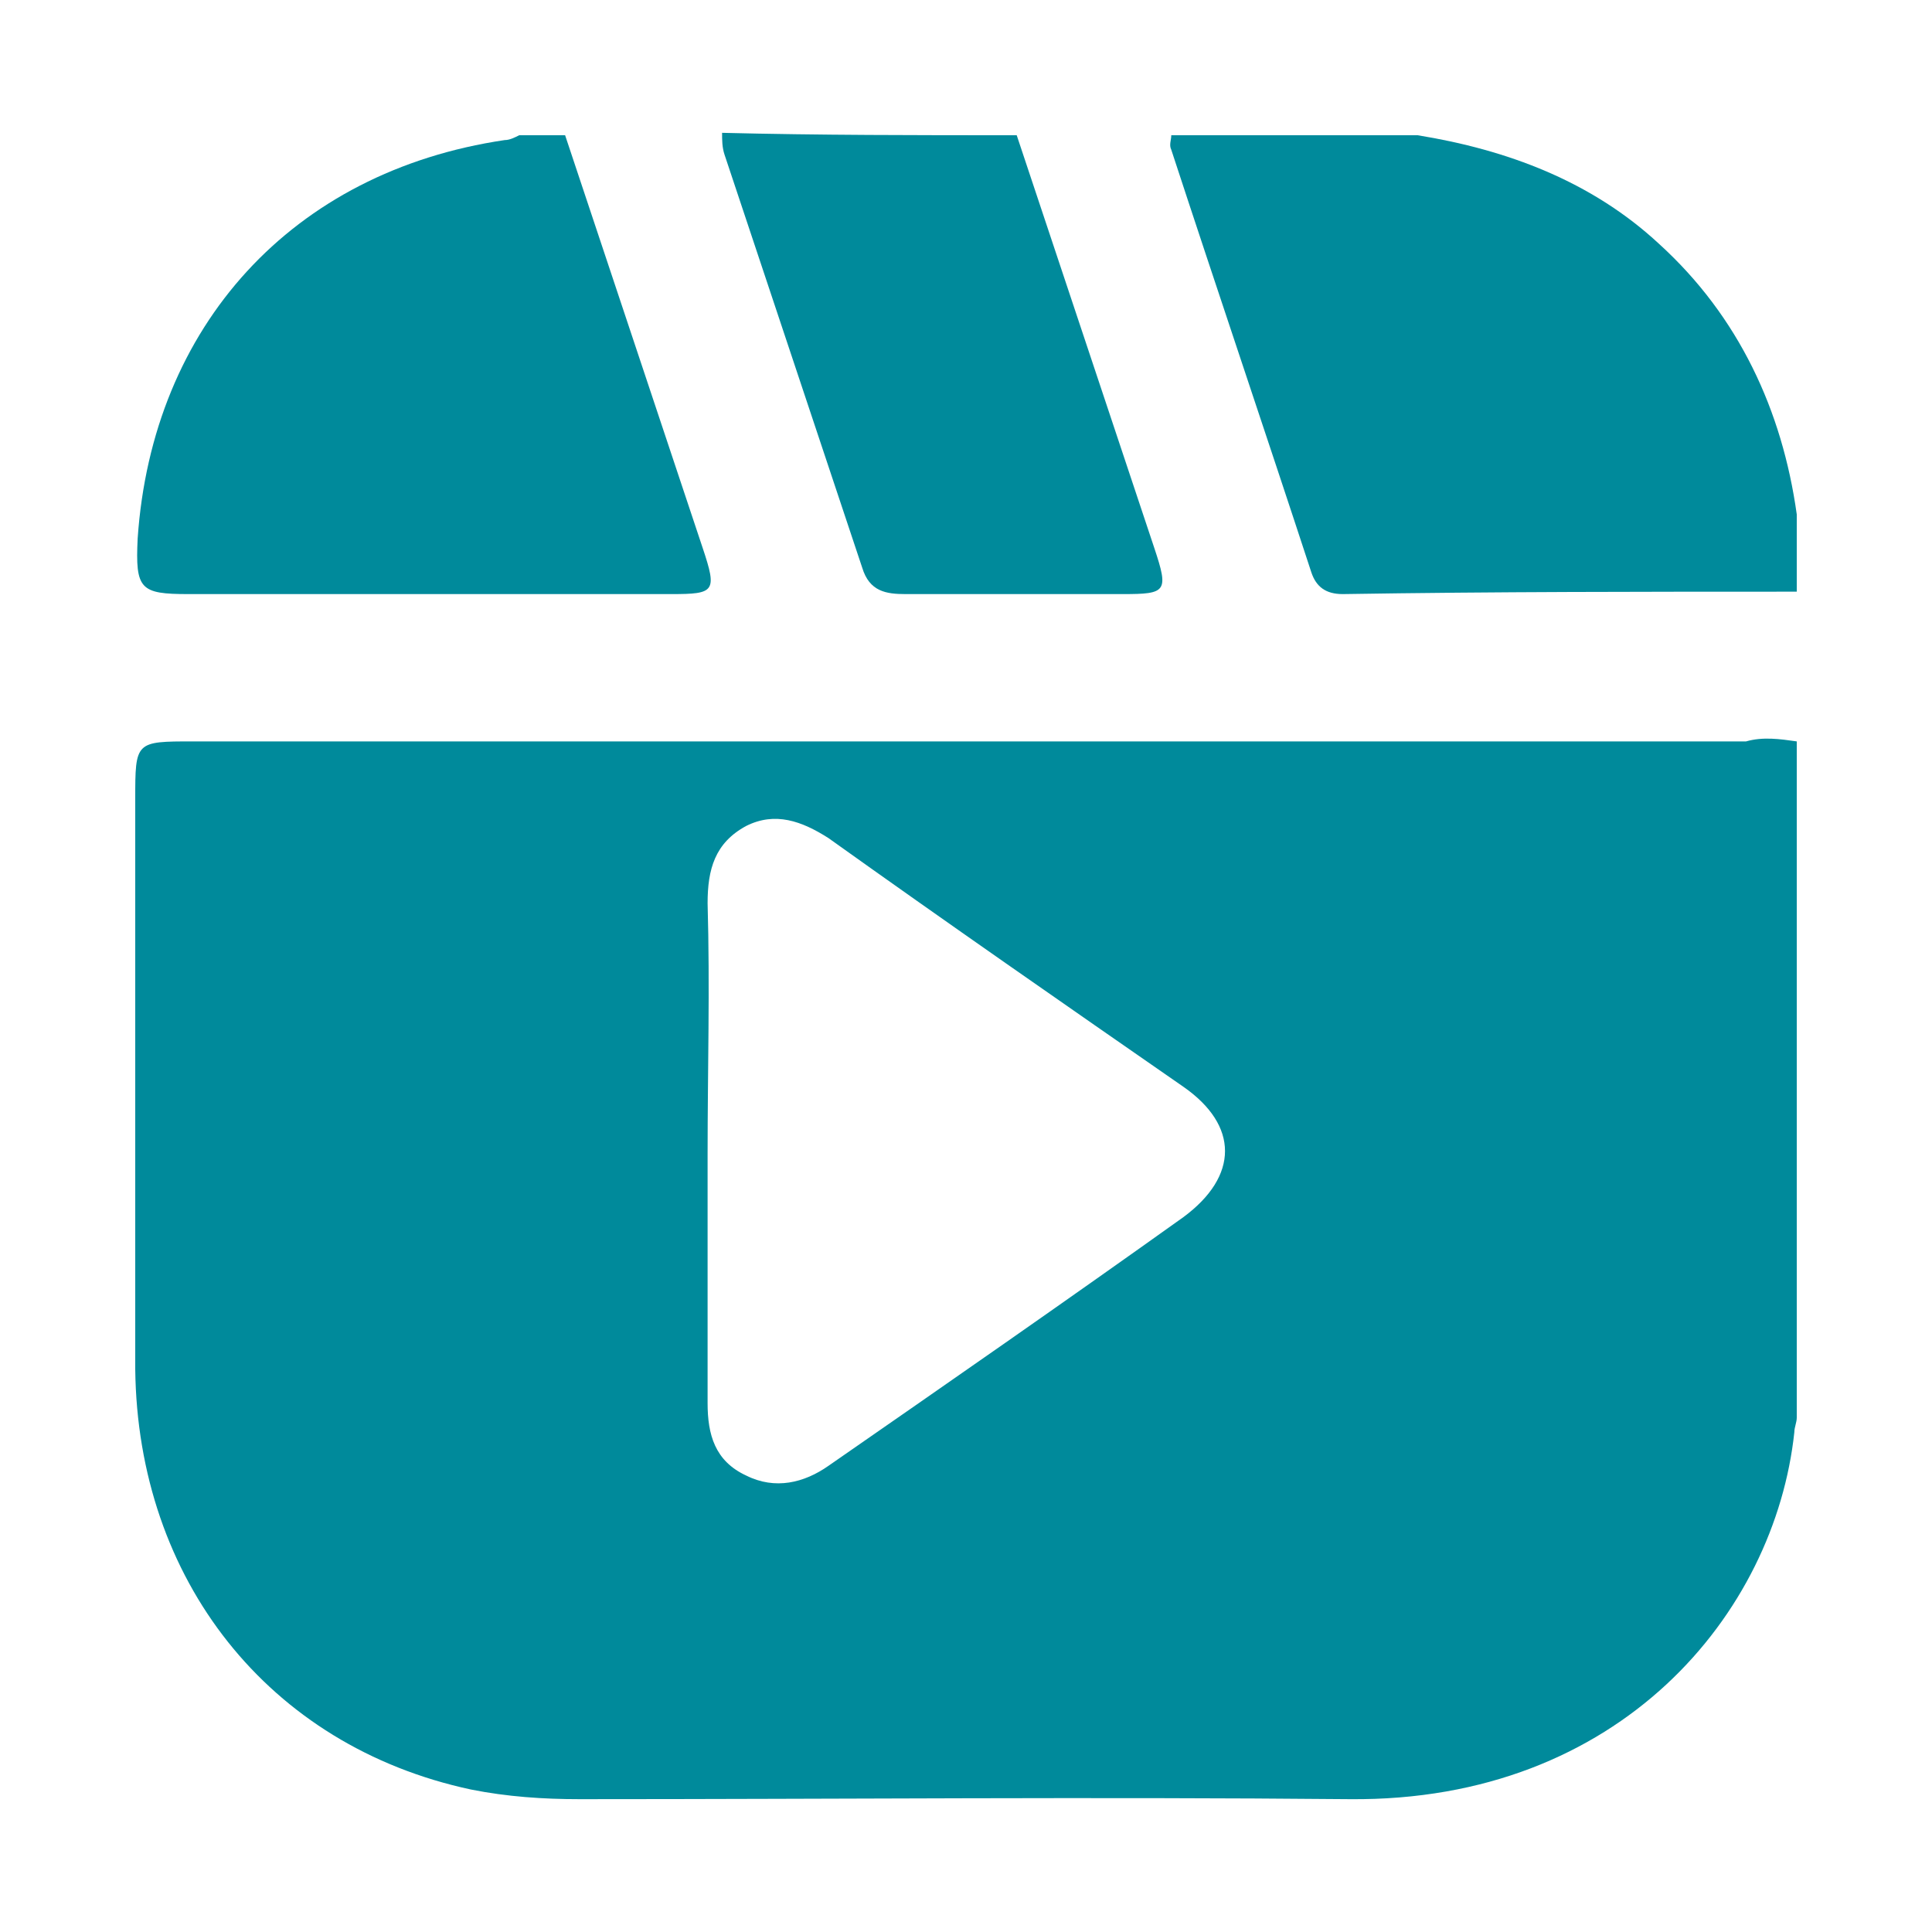 <svg width="80" height="80" viewBox="0 0 80 80" fill="none" xmlns="http://www.w3.org/2000/svg">
<path d="M74.4 30.7C74.4 40 74.4 49.3 74.4 58.7C74.4 58.9 74.3 59.1 74.3 59.3C73.5 66.8 67.1 74.6 55.9 74.5C45.3 74.4 34.7 74.5 24 74.5C22.5 74.5 21 74.4 19.5 74.1C11.1 72.3 5.7 65.4 5.6 56.7C5.6 48.8 5.6 41 5.6 33.1C5.6 30.7 5.6 30.7 8 30.7C29.4 30.7 50.9 30.7 72.3 30.7C73 30.5 73.7 30.6 74.4 30.7ZM29.3 47.8C29.3 51.2 29.3 54.7 29.3 58.1C29.3 59.4 29.6 60.5 30.9 61.1C32.1 61.7 33.3 61.4 34.3 60.7C39.2 57.3 44.1 53.9 49 50.4C51.3 48.7 51.3 46.6 49 45C44.1 41.6 39.2 38.2 34.3 34.7C33.2 34 32.1 33.6 30.9 34.2C29.6 34.9 29.3 36 29.3 37.4C29.4 40.9 29.3 44.3 29.3 47.8Z" fill="#008A9B"/>
<path d="M74.4 24.5C68.1 24.5 61.9 24.5 55.6 24.6C54.9 24.6 54.5 24.3 54.3 23.7C52.4 17.9 50.4 12 48.5 6.2C48.4 6 48.5 5.8 48.5 5.6C51.9 5.6 55.3 5.6 58.7 5.6C62.4 6.2 65.9 7.5 68.7 10.1C72 13.1 73.8 17 74.4 21.3C74.4 22.4 74.4 23.5 74.4 24.5Z" fill="#008A9B"/>
<path d="M23.4 5.6C25.3 11.3 27.2 17 29.1 22.7C29.7 24.5 29.6 24.6 27.8 24.6C21.1 24.6 14.4 24.6 7.8 24.6C5.8 24.6 5.6 24.4 5.7 22.3C6.3 13.5 12.1 7.1 20.9 5.8C21.1 5.8 21.3 5.7 21.5 5.6C22.1 5.6 22.8 5.6 23.4 5.6Z" fill="#008A9B"/>
<path d="M42.1 5.6C44 11.3 45.9 17 47.8 22.7C48.4 24.5 48.3 24.6 46.5 24.6C43.5 24.6 40.5 24.6 37.5 24.6C36.7 24.6 36 24.5 35.7 23.5C33.8 17.8 31.9 12.1 30 6.4C29.9 6.1 29.9 5.8 29.9 5.5C33.9 5.6 38 5.6 42.1 5.6Z" fill="#008A9B"/>
</svg>
